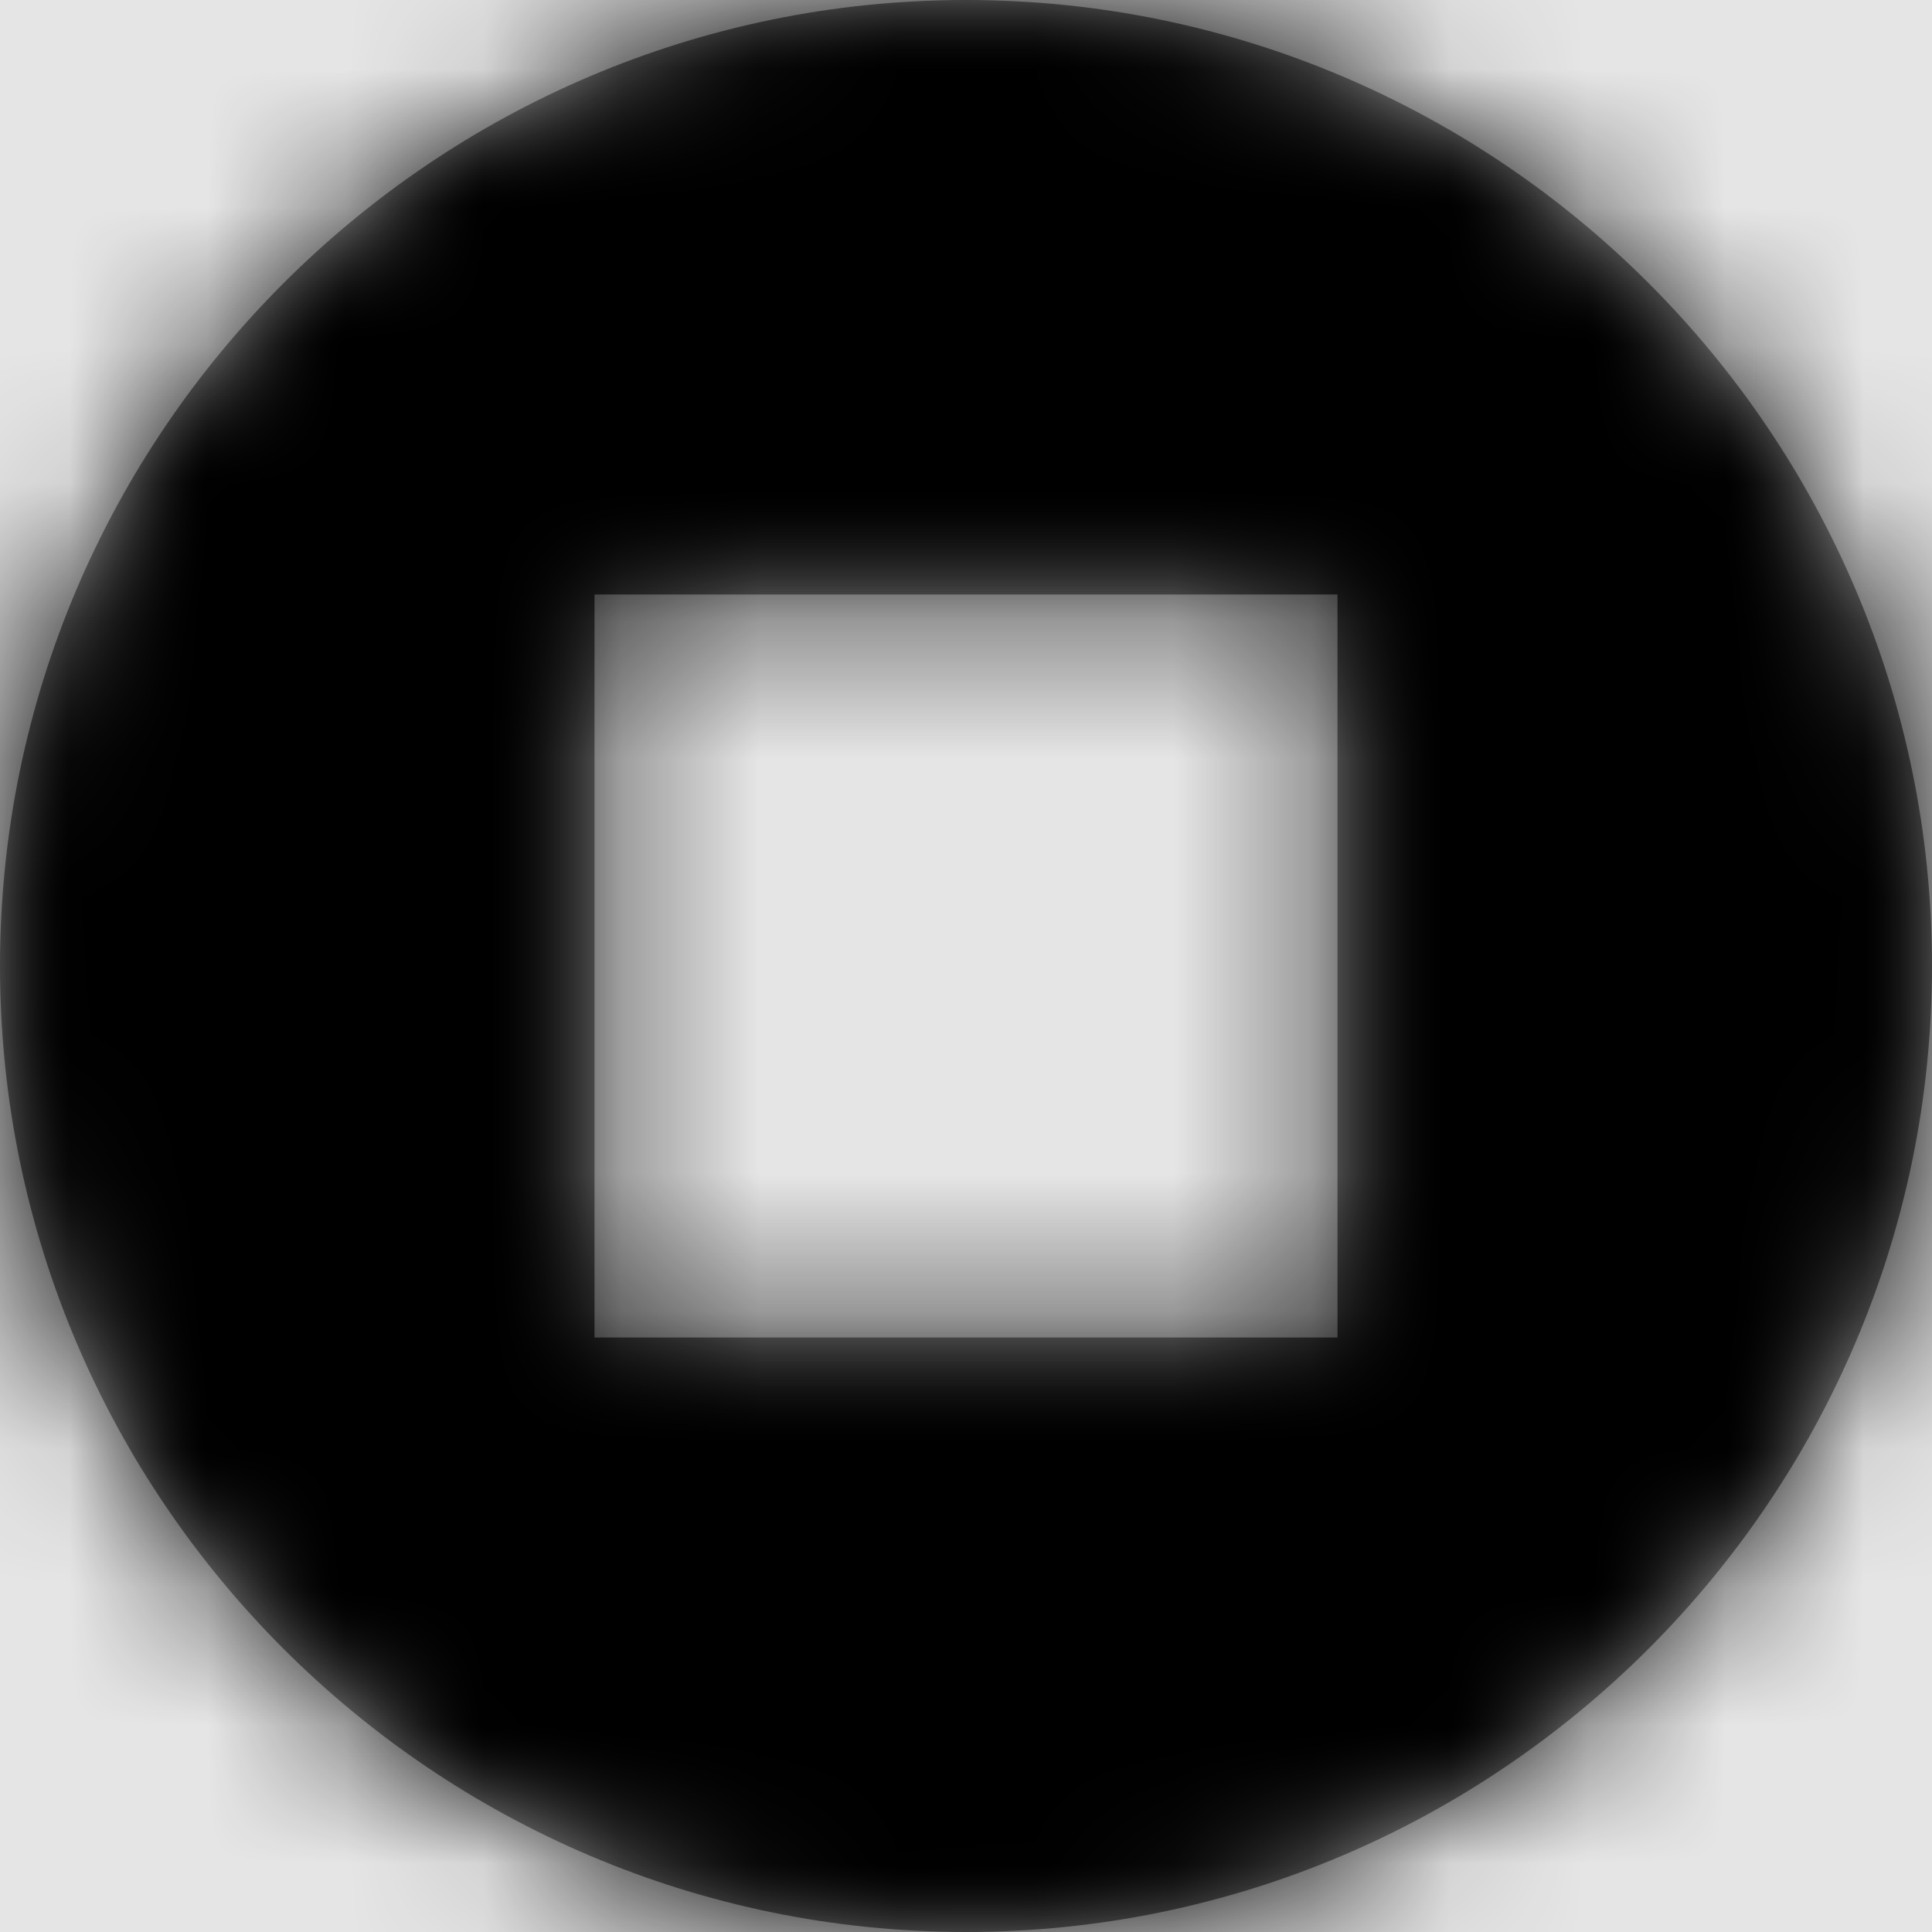 <svg width="1001" height="1001" viewBox="0 0 1001 1001" version="1.1" xmlns="http://www.w3.org/2000/svg" xmlns:xlink="http://www.w3.org/1999/xlink">
<title>status-stop</title>
<desc>Created using Figma</desc>
<g id="Canvas" transform="matrix(71.5 0 0 71.5 -36965.5 -14443)">
<rect x="517" y="202" width="14" height="14" fill="#E5E5E5"/>
<g id="status-stop">
<mask id="mask0_outline" mask-type="alpha">
<g id="Mask">
<use xlink:href="#path0_fill" transform="translate(517 202)" fill="#FFFFFF"/>
</g>
</mask>
<g id="Mask" mask="url(#mask0_outline)">
<use xlink:href="#path0_fill" transform="translate(517 202)"/>
</g>
<g id="&#226;&#134;&#170;&#240;&#159;&#142;&#168;Color" mask="url(#mask0_outline)">
<g id="Rectangle 3">
<use xlink:href="#path1_fill" transform="translate(517 202)"/>
</g>
</g>
</g>
</g>
<defs>
<path id="path0_fill" fill-rule="evenodd" d="M 0 7C 0 3.142 3.142 0 7 0C 10.862 0 14 3.142 14 7C 14 10.858 10.858 14 7 14C 3.142 14 0 10.858 0 7ZM 4.308 9.692L 9.692 9.692L 9.692 4.308L 4.308 4.308L 4.308 9.692Z"/>
<path id="path1_fill" fill-rule="evenodd" d="M 0 0L 14 0L 14 14L 0 14L 0 0Z"/>
</defs>
</svg>
